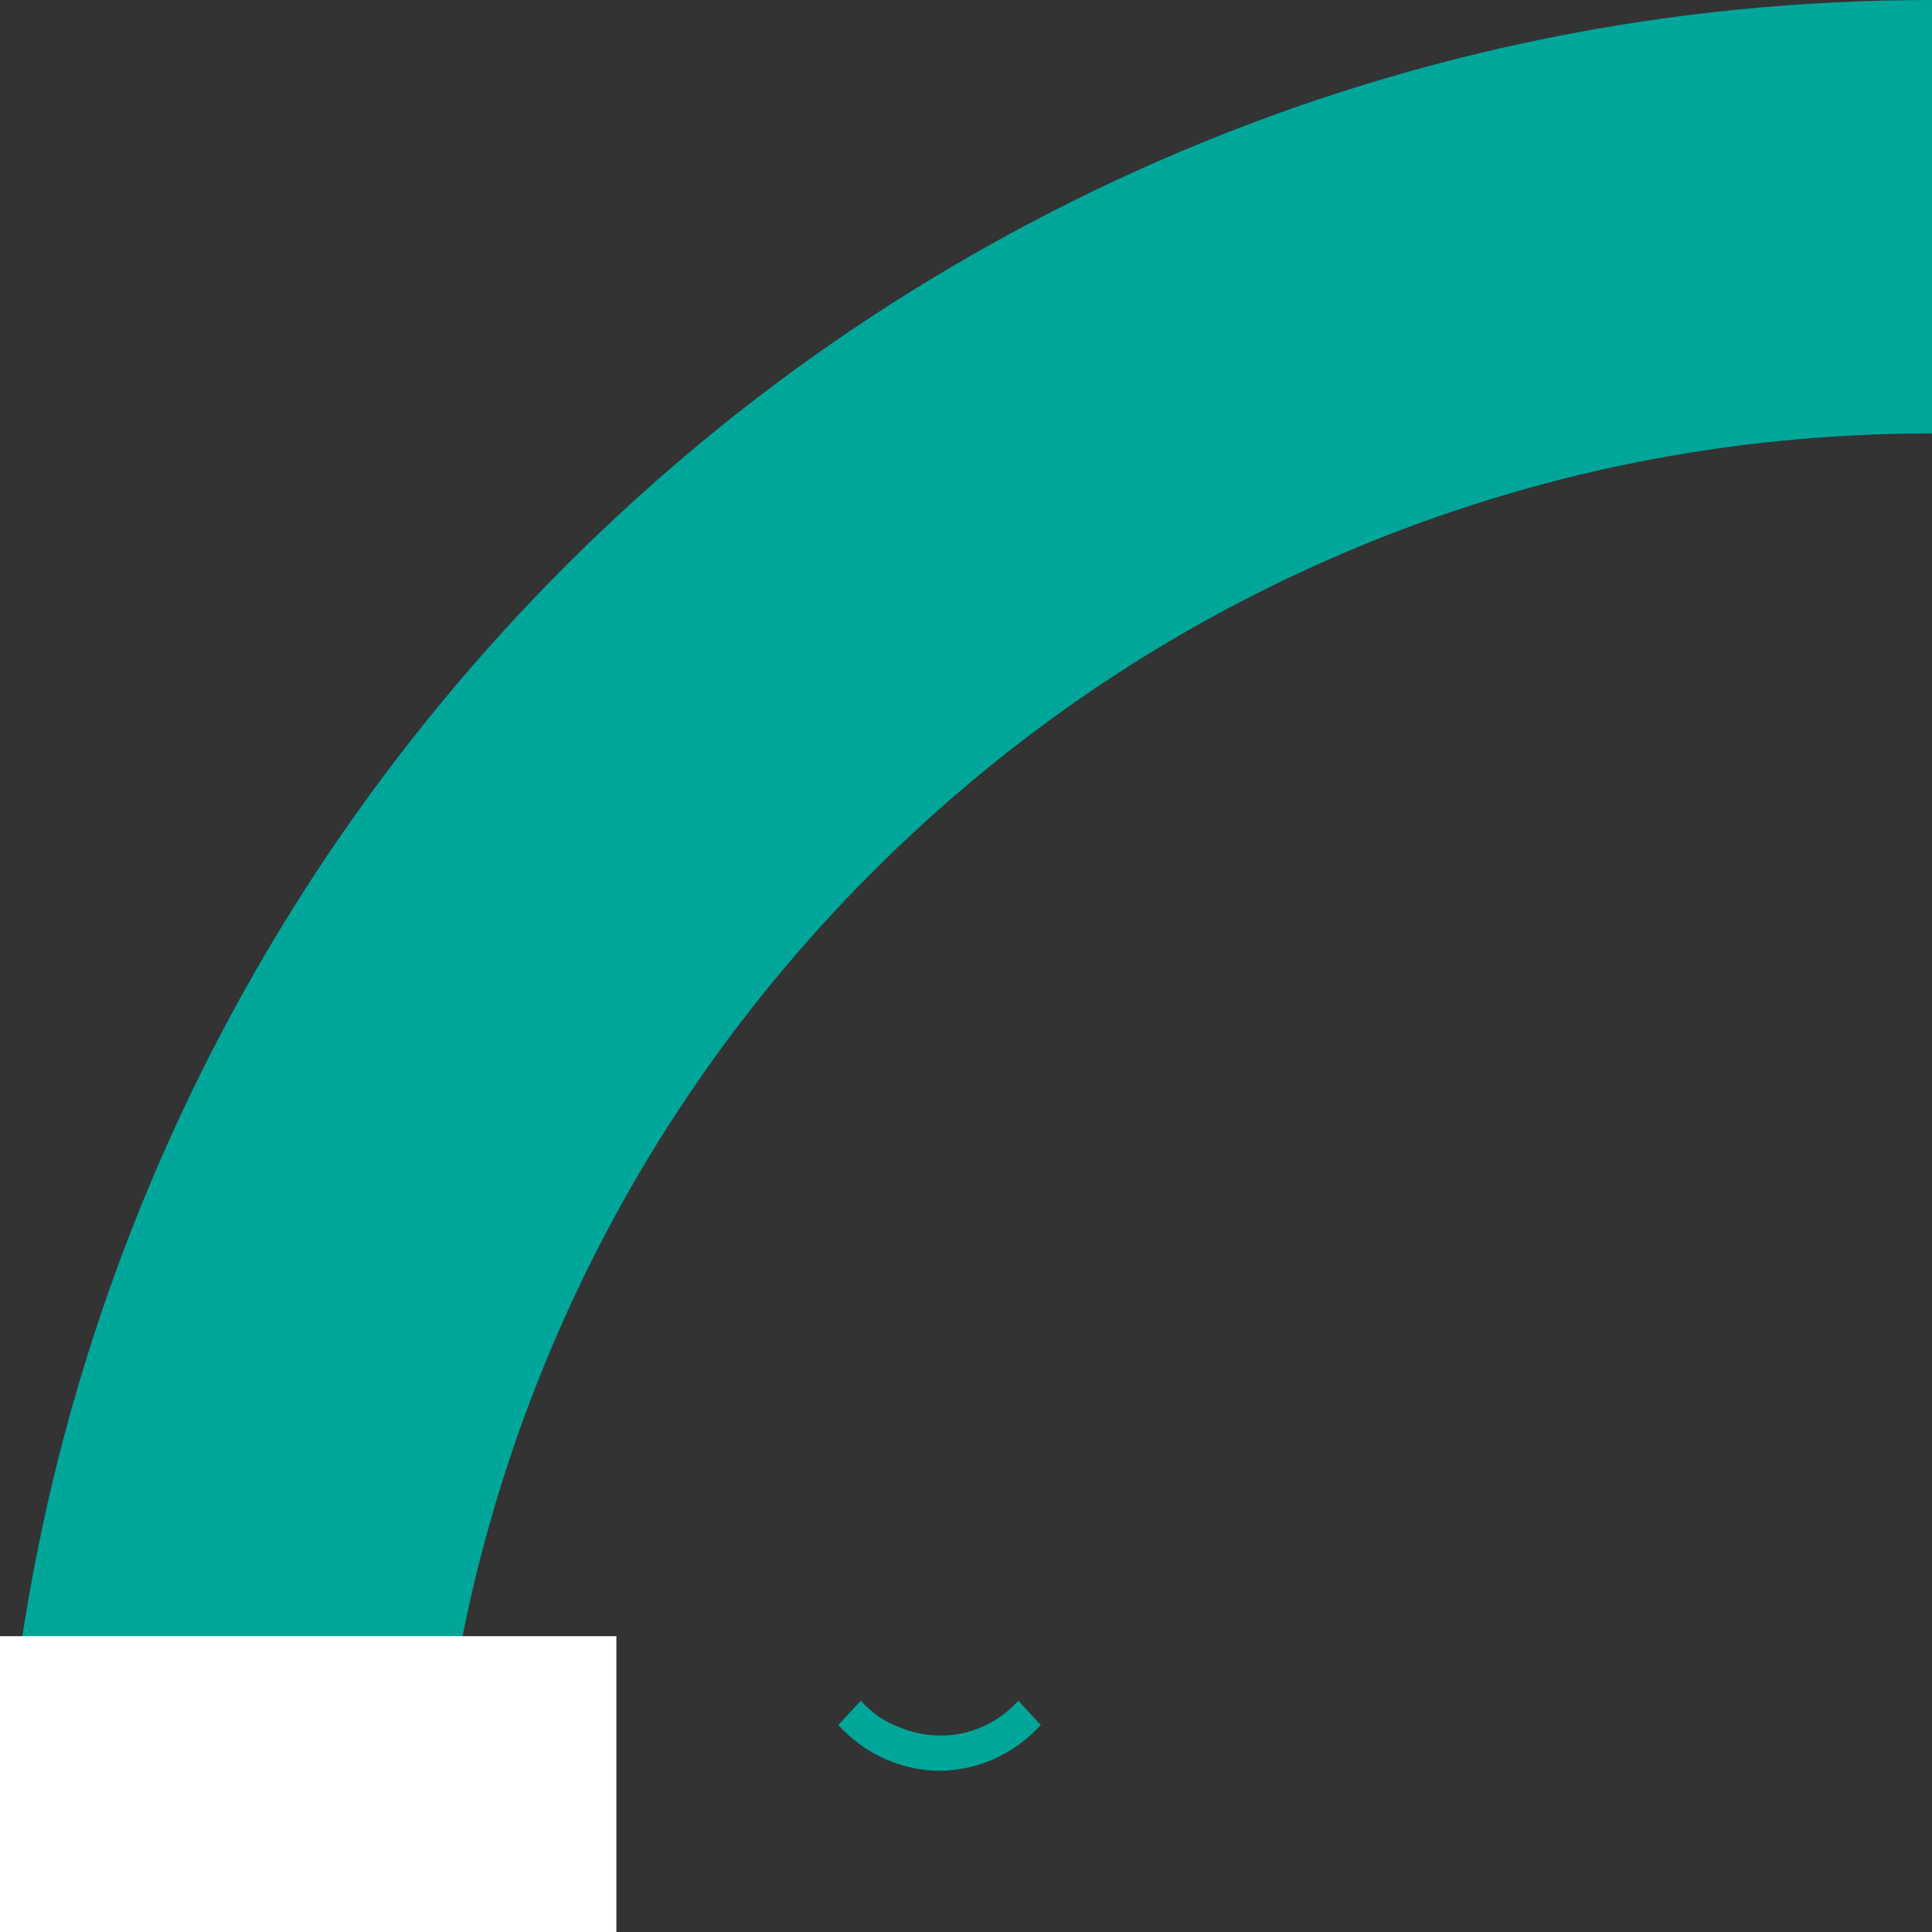 <?xml version="1.0" encoding="utf-8"?>
<!-- Generator: Adobe Illustrator 26.0.3, SVG Export Plug-In . SVG Version: 6.00 Build 0)  -->
<svg version="1.1" id="Capa_1" xmlns="http://www.w3.org/2000/svg" xmlns:xlink="http://www.w3.org/1999/xlink" x="0px" y="0px"
	 width="515.3px" height="515.3px" viewBox="0 0 515.3 515.3" style="enable-background:new 0 0 515.3 515.3;" xml:space="preserve"
	>
<rect x="0" y="0" width="515.3" height="515.3" fill="#333333" stroke="none"/>
<style type="text/css">
	.st0{fill:#00A69A;}
	.st1{fill:#FFFFFF;}
</style>
<g>
	<g>
		<path class="st0" d="M229.6,453.6l-6,6.5c3.6,3.9,7.8,7,12.6,9.1c2.3,1,4.6,1.8,7.1,2.3c2.4,0.5,4.8,0.8,7.3,0.8
			c2.5,0,4.8-0.3,7.3-0.8c2.4-0.5,4.8-1.3,7.1-2.3c4.7-2.1,9-5.2,12.6-9.1l-6-6.5c-2.8,3.1-6.1,5.5-9.7,7c-3.5,1.6-7.3,2.3-11.1,2.3
			s-7.6-0.8-11.1-2.3C235.6,459.1,232.3,456.6,229.6,453.6z"/>
	</g>
</g>
<g>
	<g>
		<path class="st0" d="M515.3,115.6V0c-69.5,0-137,13.6-200.6,40.5c-30.5,12.9-60,28.9-87.6,47.5c-27.3,18.4-52.9,39.6-76.2,62.9
			s-44.5,49-62.9,76.2c-18.6,27.6-34.6,57-47.5,87.6C13.6,378.3,0,445.8,0,515.3h115.6c0-54,10.6-106.3,31.4-155.6
			c20.1-47.6,49-90.4,85.7-127.1s79.5-65.6,127.1-85.7C409,126.1,461.3,115.6,515.3,115.6z"/>
	</g>
</g>
<path class="st0" d="M153.4,543.4"/>
<rect x="-12.6" y="436.4" class="st1" width="177" height="104"/>
</svg>
